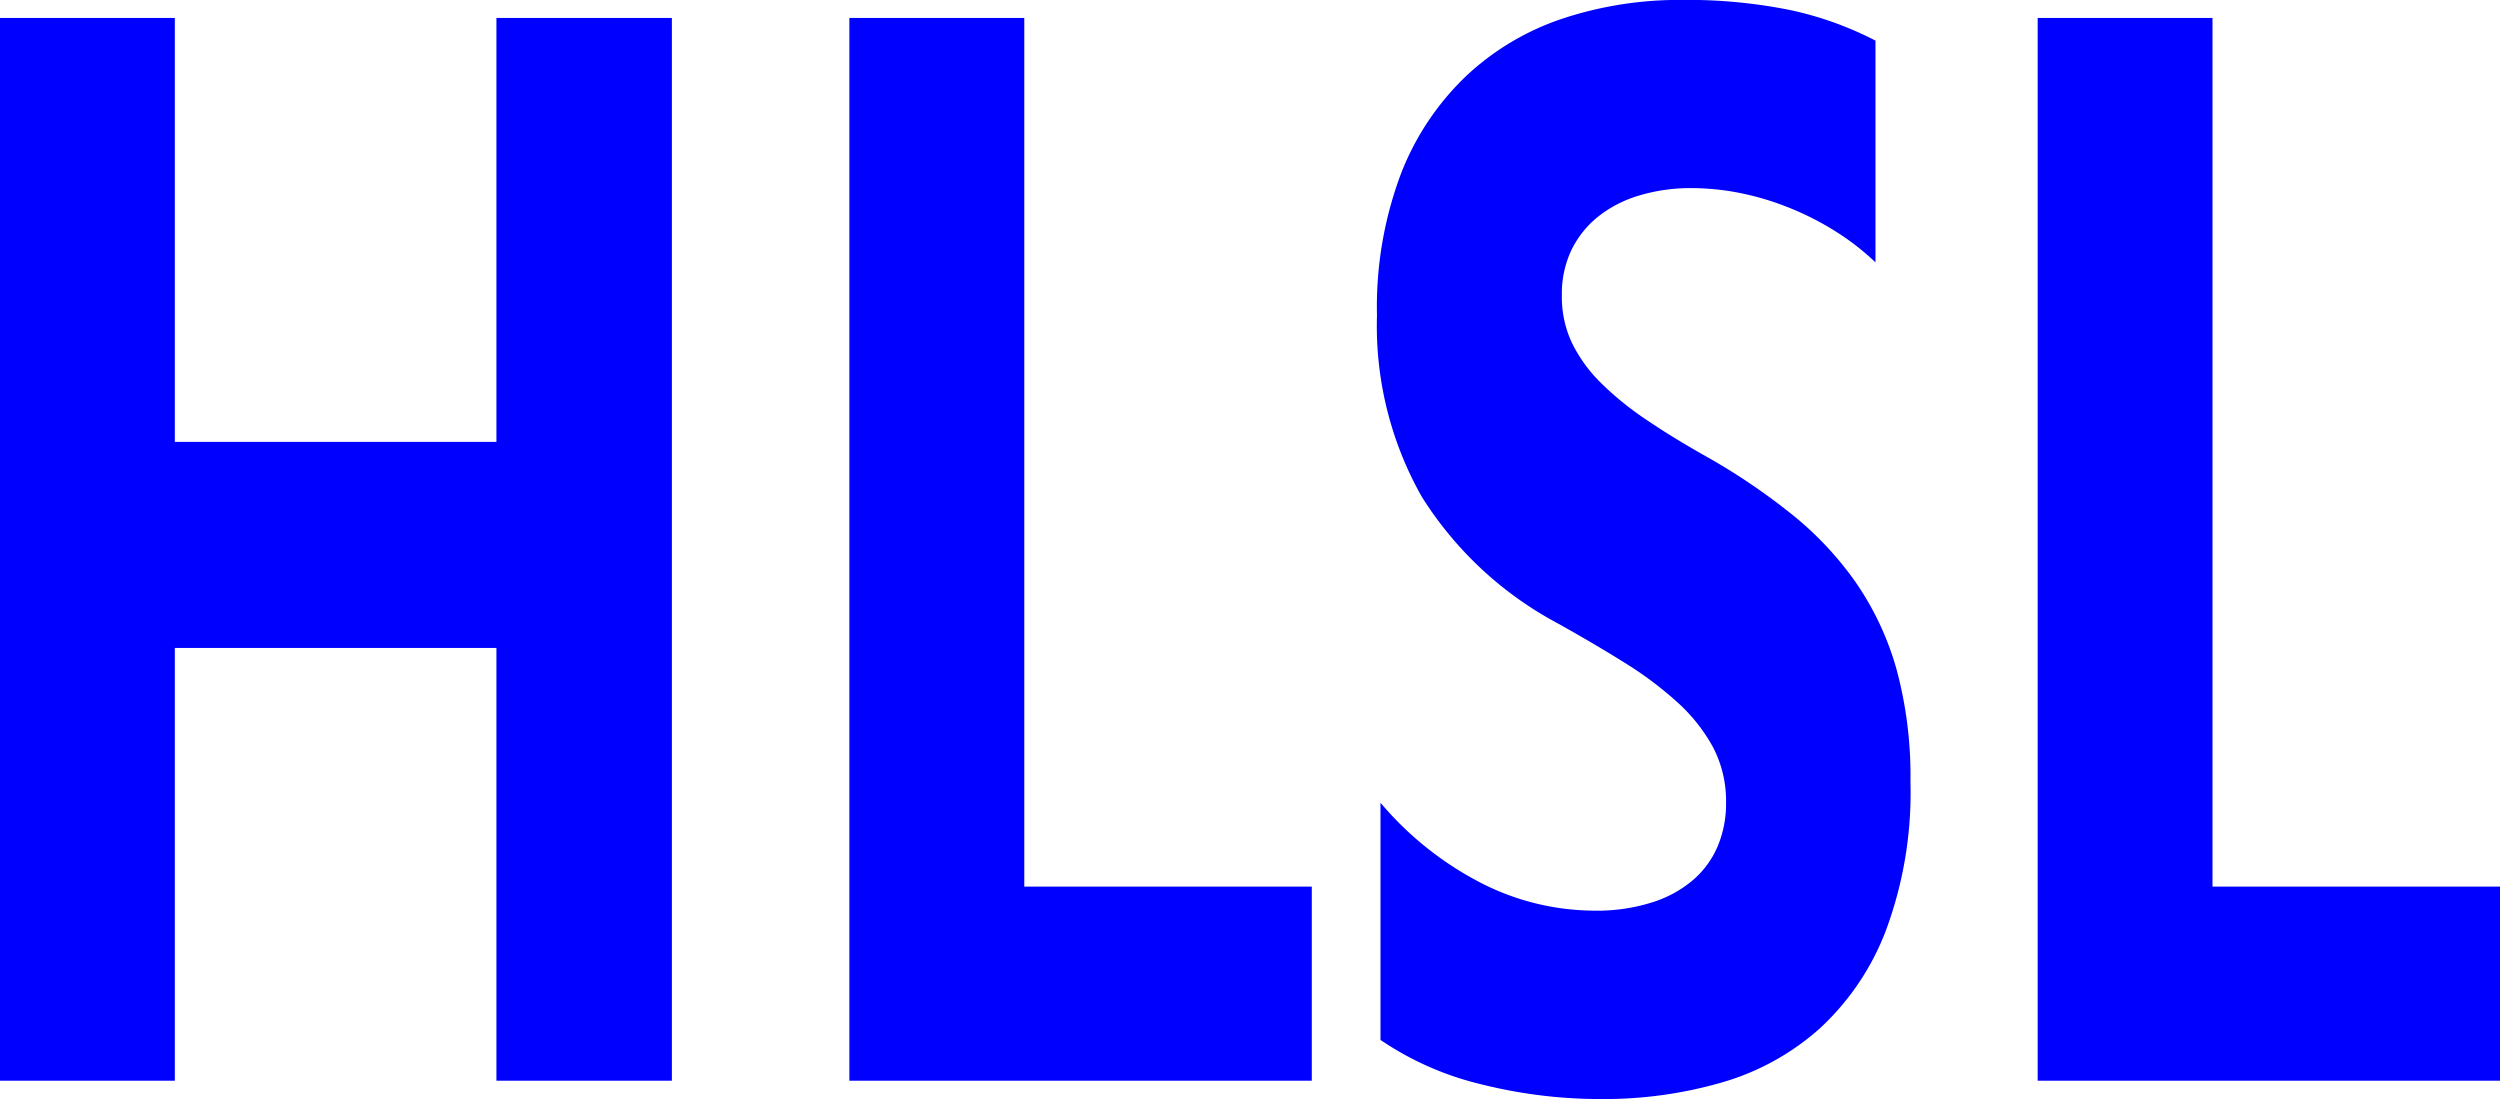 <?xml version="1.0" encoding="UTF-8" standalone="no"?>
<!-- Uploaded to: SVG Repo, www.svgrepo.com, Generator: SVG Repo Mixer Tools -->

<svg
   fill="#000000"
   width="643.29"
   height="282.782"
   viewBox="0 0 25.732 11.311"
   version="1.1"
   id="svg3"
   sodipodi:docname="icon.svg"
   inkscape:version="1.3 (0e150ed6c4, 2023-07-21)"
   xmlns:inkscape="http://www.inkscape.org/namespaces/inkscape"
   xmlns:sodipodi="http://sodipodi.sourceforge.net/DTD/sodipodi-0.dtd"
   xmlns="http://www.w3.org/2000/svg"
   xmlns:svg="http://www.w3.org/2000/svg"
   xmlns:rdf="http://www.w3.org/1999/02/22-rdf-syntax-ns#"
   xmlns:cc="http://creativecommons.org/ns#"
   xmlns:dc="http://purl.org/dc/elements/1.1/">
  <defs
     id="defs3" />
  <sodipodi:namedview
     id="namedview3"
     pagecolor="#ffffff"
     bordercolor="#000000"
     borderopacity="0.25"
     inkscape:showpageshadow="2"
     inkscape:pageopacity="0.0"
     inkscape:pagecheckerboard="0"
     inkscape:deskcolor="#d1d1d1"
     inkscape:zoom="1.02625"
     inkscape:cx="322.04629"
     inkscape:cy="141.77832"
     inkscape:window-width="1920"
     inkscape:window-height="1017"
     inkscape:window-x="-8"
     inkscape:window-y="-8"
     inkscape:window-maximized="1"
     inkscape:current-layer="svg3" />
  <title
     id="title1">file_type_hlsl</title>
  <polygon
     points="3.958,21.947 2,21.947 2,10.044 3.958,10.044 3.958,14.792 7.56,14.792 7.56,10.044 9.525,10.044 9.525,21.947 7.56,21.947 7.56,17.1 3.958,17.1 "
     style="fill:#0000ff"
     id="polygon1"
     transform="matrix(0.919,0,0,0.919,-1.838,-9.046)" />
  <polygon
     points="13.472,19.773 16.692,19.773 16.692,21.947 11.513,21.947 11.513,10.044 13.472,10.044 "
     style="fill:#0000ff"
     id="polygon2"
     transform="matrix(0.919,0,0,0.919,-1.838,-9.046)" />
  <path
     d="M 14.209,10.704 V 8.262 a 3.378,3.378 0 0 0 1.053,0.835 2.581,2.581 0 0 0 1.148,0.276 1.884,1.884 0 0 0 0.594,-0.085 1.203,1.203 0 0 0 0.424,-0.232 0.946,0.946 0 0 0 0.254,-0.351 1.131,1.131 0 0 0 0.084,-0.439 1.195,1.195 0 0 0 -0.133,-0.573 1.753,1.753 0 0 0 -0.368,-0.465 3.747,3.747 0 0 0 -0.551,-0.412 q -0.318,-0.198 -0.686,-0.403 a 3.717,3.717 0 0 1 -1.396,-1.304 3.569,3.569 0 0 1 -0.459,-1.862 3.889,3.889 0 0 1 0.251,-1.47 2.775,2.775 0 0 1 0.684,-1.011 2.7,2.7 0 0 1 1,-0.583 3.829,3.829 0 0 1 1.204,-0.184 5.345,5.345 0 0 1 1.103,0.102 3.492,3.492 0 0 1 0.889,0.317 V 2.7 a 2.627,2.627 0 0 0 -0.437,-0.335 2.952,2.952 0 0 0 -0.487,-0.241 2.849,2.849 0 0 0 -0.493,-0.142 2.568,2.568 0 0 0 -0.471,-0.046 1.832,1.832 0 0 0 -0.557,0.08 1.238,1.238 0 0 0 -0.424,0.225 1.004,1.004 0 0 0 -0.267,0.346 1.051,1.051 0 0 0 -0.092,0.454 1.103,1.103 0 0 0 0.106,0.493 1.523,1.523 0 0 0 0.301,0.412 3.181,3.181 0 0 0 0.473,0.381 c 0.184,0.125 0.395,0.253 0.63,0.385 a 6.519,6.519 0 0 1 0.86,0.584 3.411,3.411 0 0 1 0.655,0.698 3.004,3.004 0 0 1 0.418,0.889 4.203,4.203 0 0 1 0.145,1.163 4.079,4.079 0 0 1 -0.255,1.537 2.654,2.654 0 0 1 -0.688,1.011 2.594,2.594 0 0 1 -1.011,0.551 4.358,4.358 0 0 1 -1.218,0.167 5.032,5.032 0 0 1 -1.251,-0.153 3.134,3.134 0 0 1 -1.031,-0.455 z"
     style="fill:#0000ff;stroke-width:0.919"
     id="path2" />
  <polygon
     points="26.78,19.773 30,19.773 30,21.947 24.822,21.947 24.822,10.044 26.78,10.044 "
     style="fill:#0000ff"
     id="polygon3"
     transform="matrix(0.919,0,0,0.919,-1.838,-9.046)" />
</svg>
